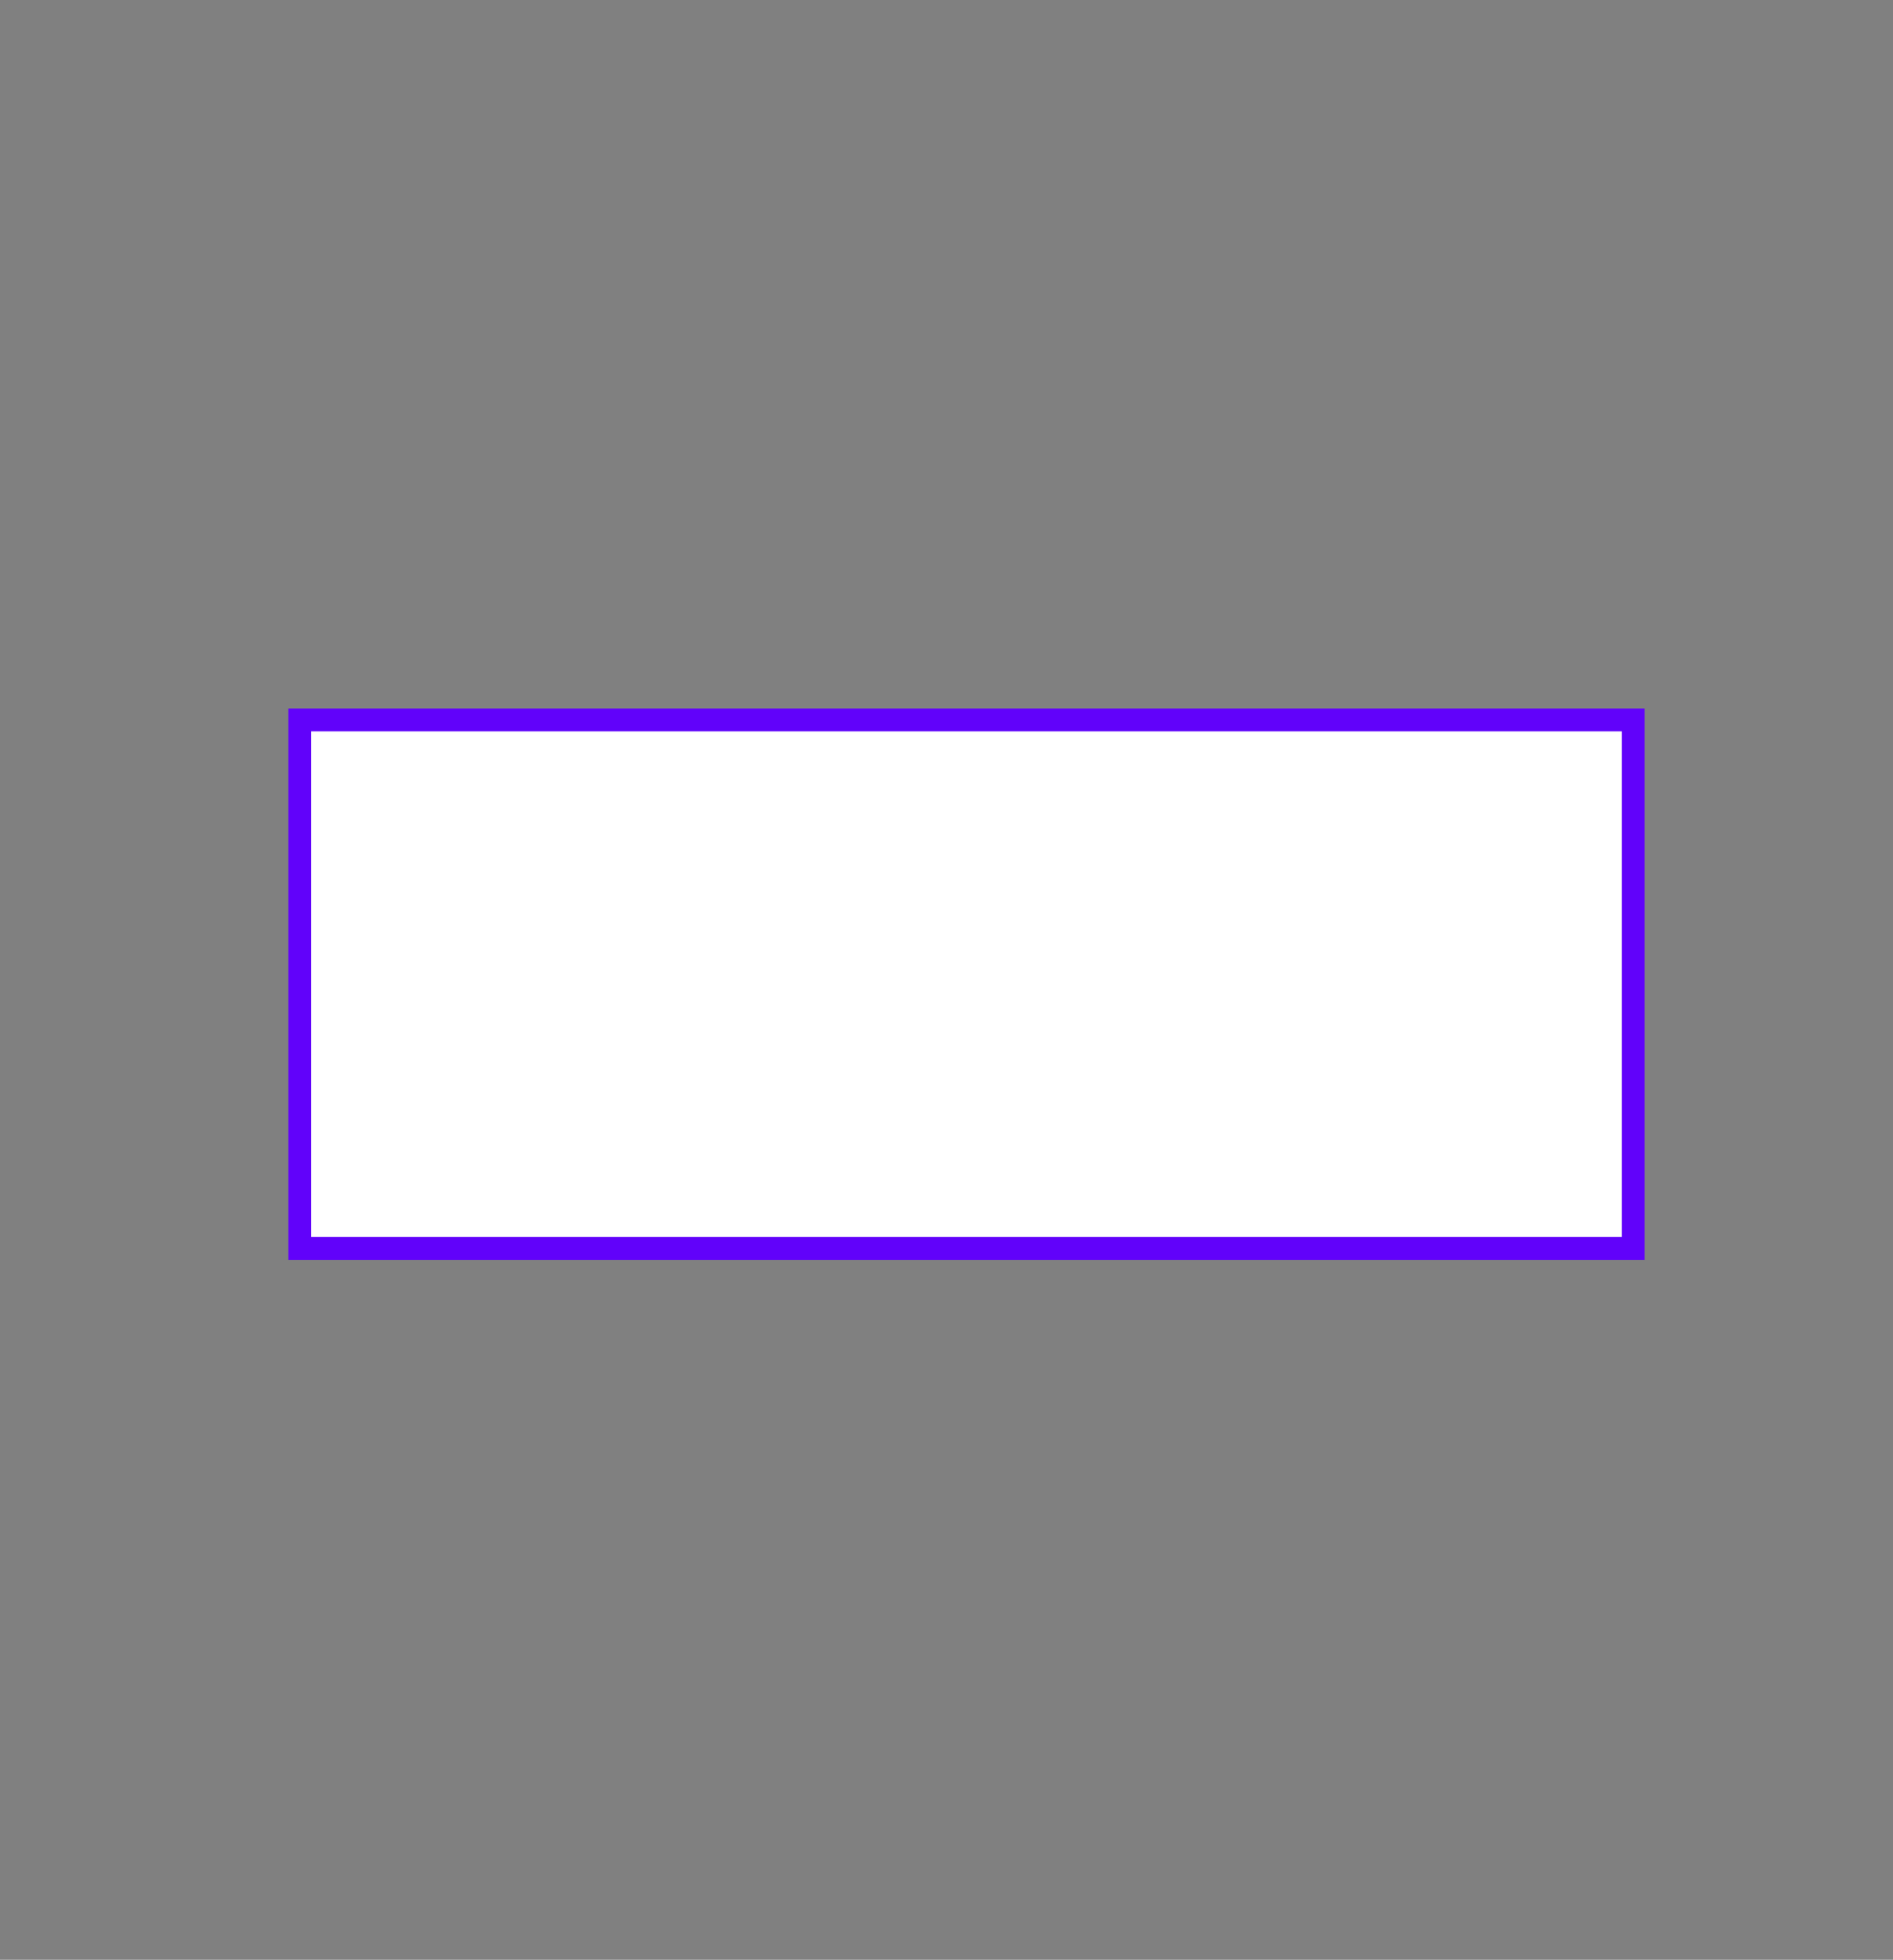 <svg id="Ebene_1" data-name="Ebene 1" xmlns="http://www.w3.org/2000/svg" width="663" height="686" viewBox="0 0 663 686">
  <rect x="0" y="0" width="663" height="686" fill="#808080" stroke="none"/>
  <title>Rect border</title>
  <rect x="105" y="252" width="467" height="185" fill="#fff" stroke="#6102fa" stroke-miterlimit="10" stroke-width="8"/>
</svg>
